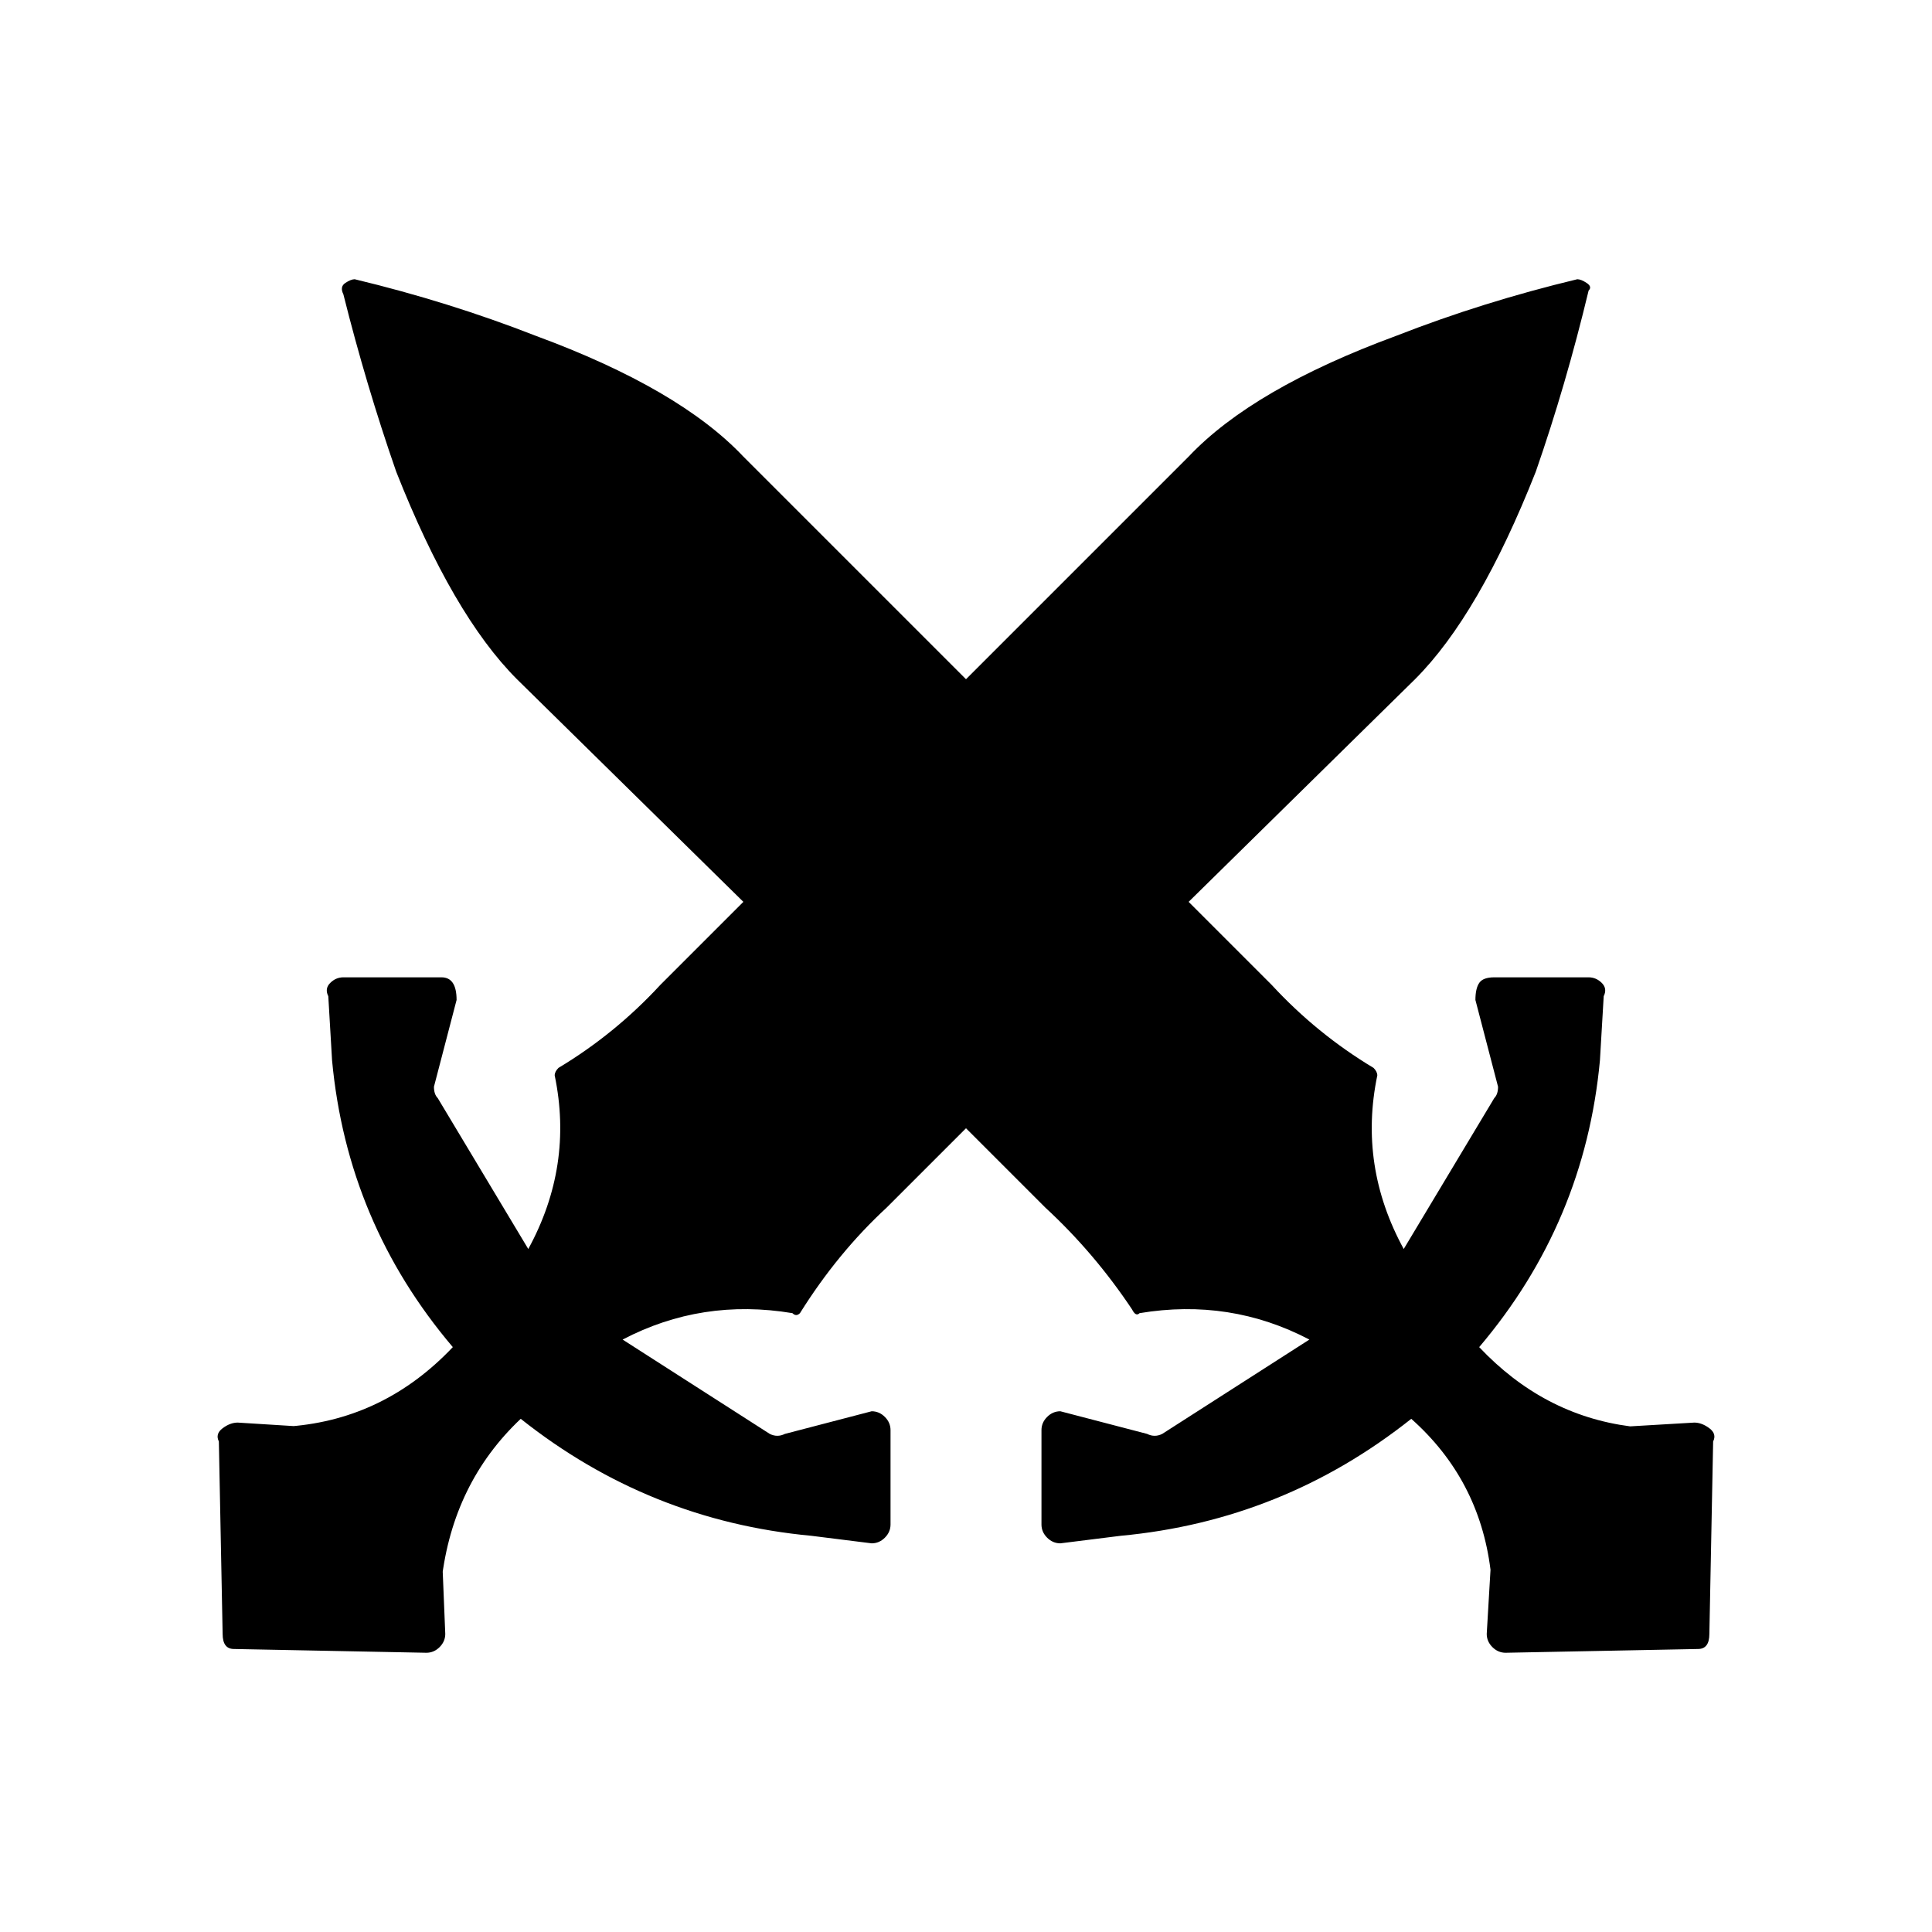 <svg xmlns="http://www.w3.org/2000/svg" viewBox="0 0 512 512"><path d="M62 437l51 1q2 0 3.5-1.5t1.5-3.5l-2-49q0-4-5-4l-48-3q-2 0-4 1.5t-1 3.5l1 51q0 4 3 4zm387-60l-17 1q-23-3-40-21 28-33 32-76l1-17q1-2-.5-3.5T421 259h-25q-3 0-4 1.5t-1 4.5l6 23q0 2-1 3l-24 40q-12-22-7-46 0-1-1-2-15-9-27-22l-22-22 60-59q17-17 32-55 8-23 14-48 1-1-.5-2t-2.5-1q-25 6-48 15-38 14-55 32l-59 59-59-59q-17-18-55-32-23-9-48-15-1 0-2.5 1t-.5 3q6 24 14 47 15 38 32 55l60 59-22 22q-12 13-27 22-1 1-1 2 5 24-7 46l-24-40q-1-1-1-3l6-23q0-3-1-4.5t-3-1.5H91q-2 0-3.5 1.5T87 264l1 17q4 43 32 76-18 19-43 21l14 26 26 15q3-26 21-43 34 27 77 31l16 2q2 0 3.5-1.5t1.5-3.5v-25q0-2-1.5-3.5T231 374l-23 6q-2 1-4 0l-39-25q21-11 45-7 1 1 2 0 10-16 23-28l21-21 21 21q13 12 23 27 1 2 2 1 24-4 45 7l-39 25q-2 1-4 0l-23-6q-2 0-3.5 1.5T276 379v25q0 2 1.5 3.5t3.5 1.5l16-2q43-4 77-31 18 16 21 40l-1 17q0 2 1.5 3.5t3.5 1.5l51-1q3 0 3-4l1-51q1-2-1-3.5t-4-1.5z"/></svg>